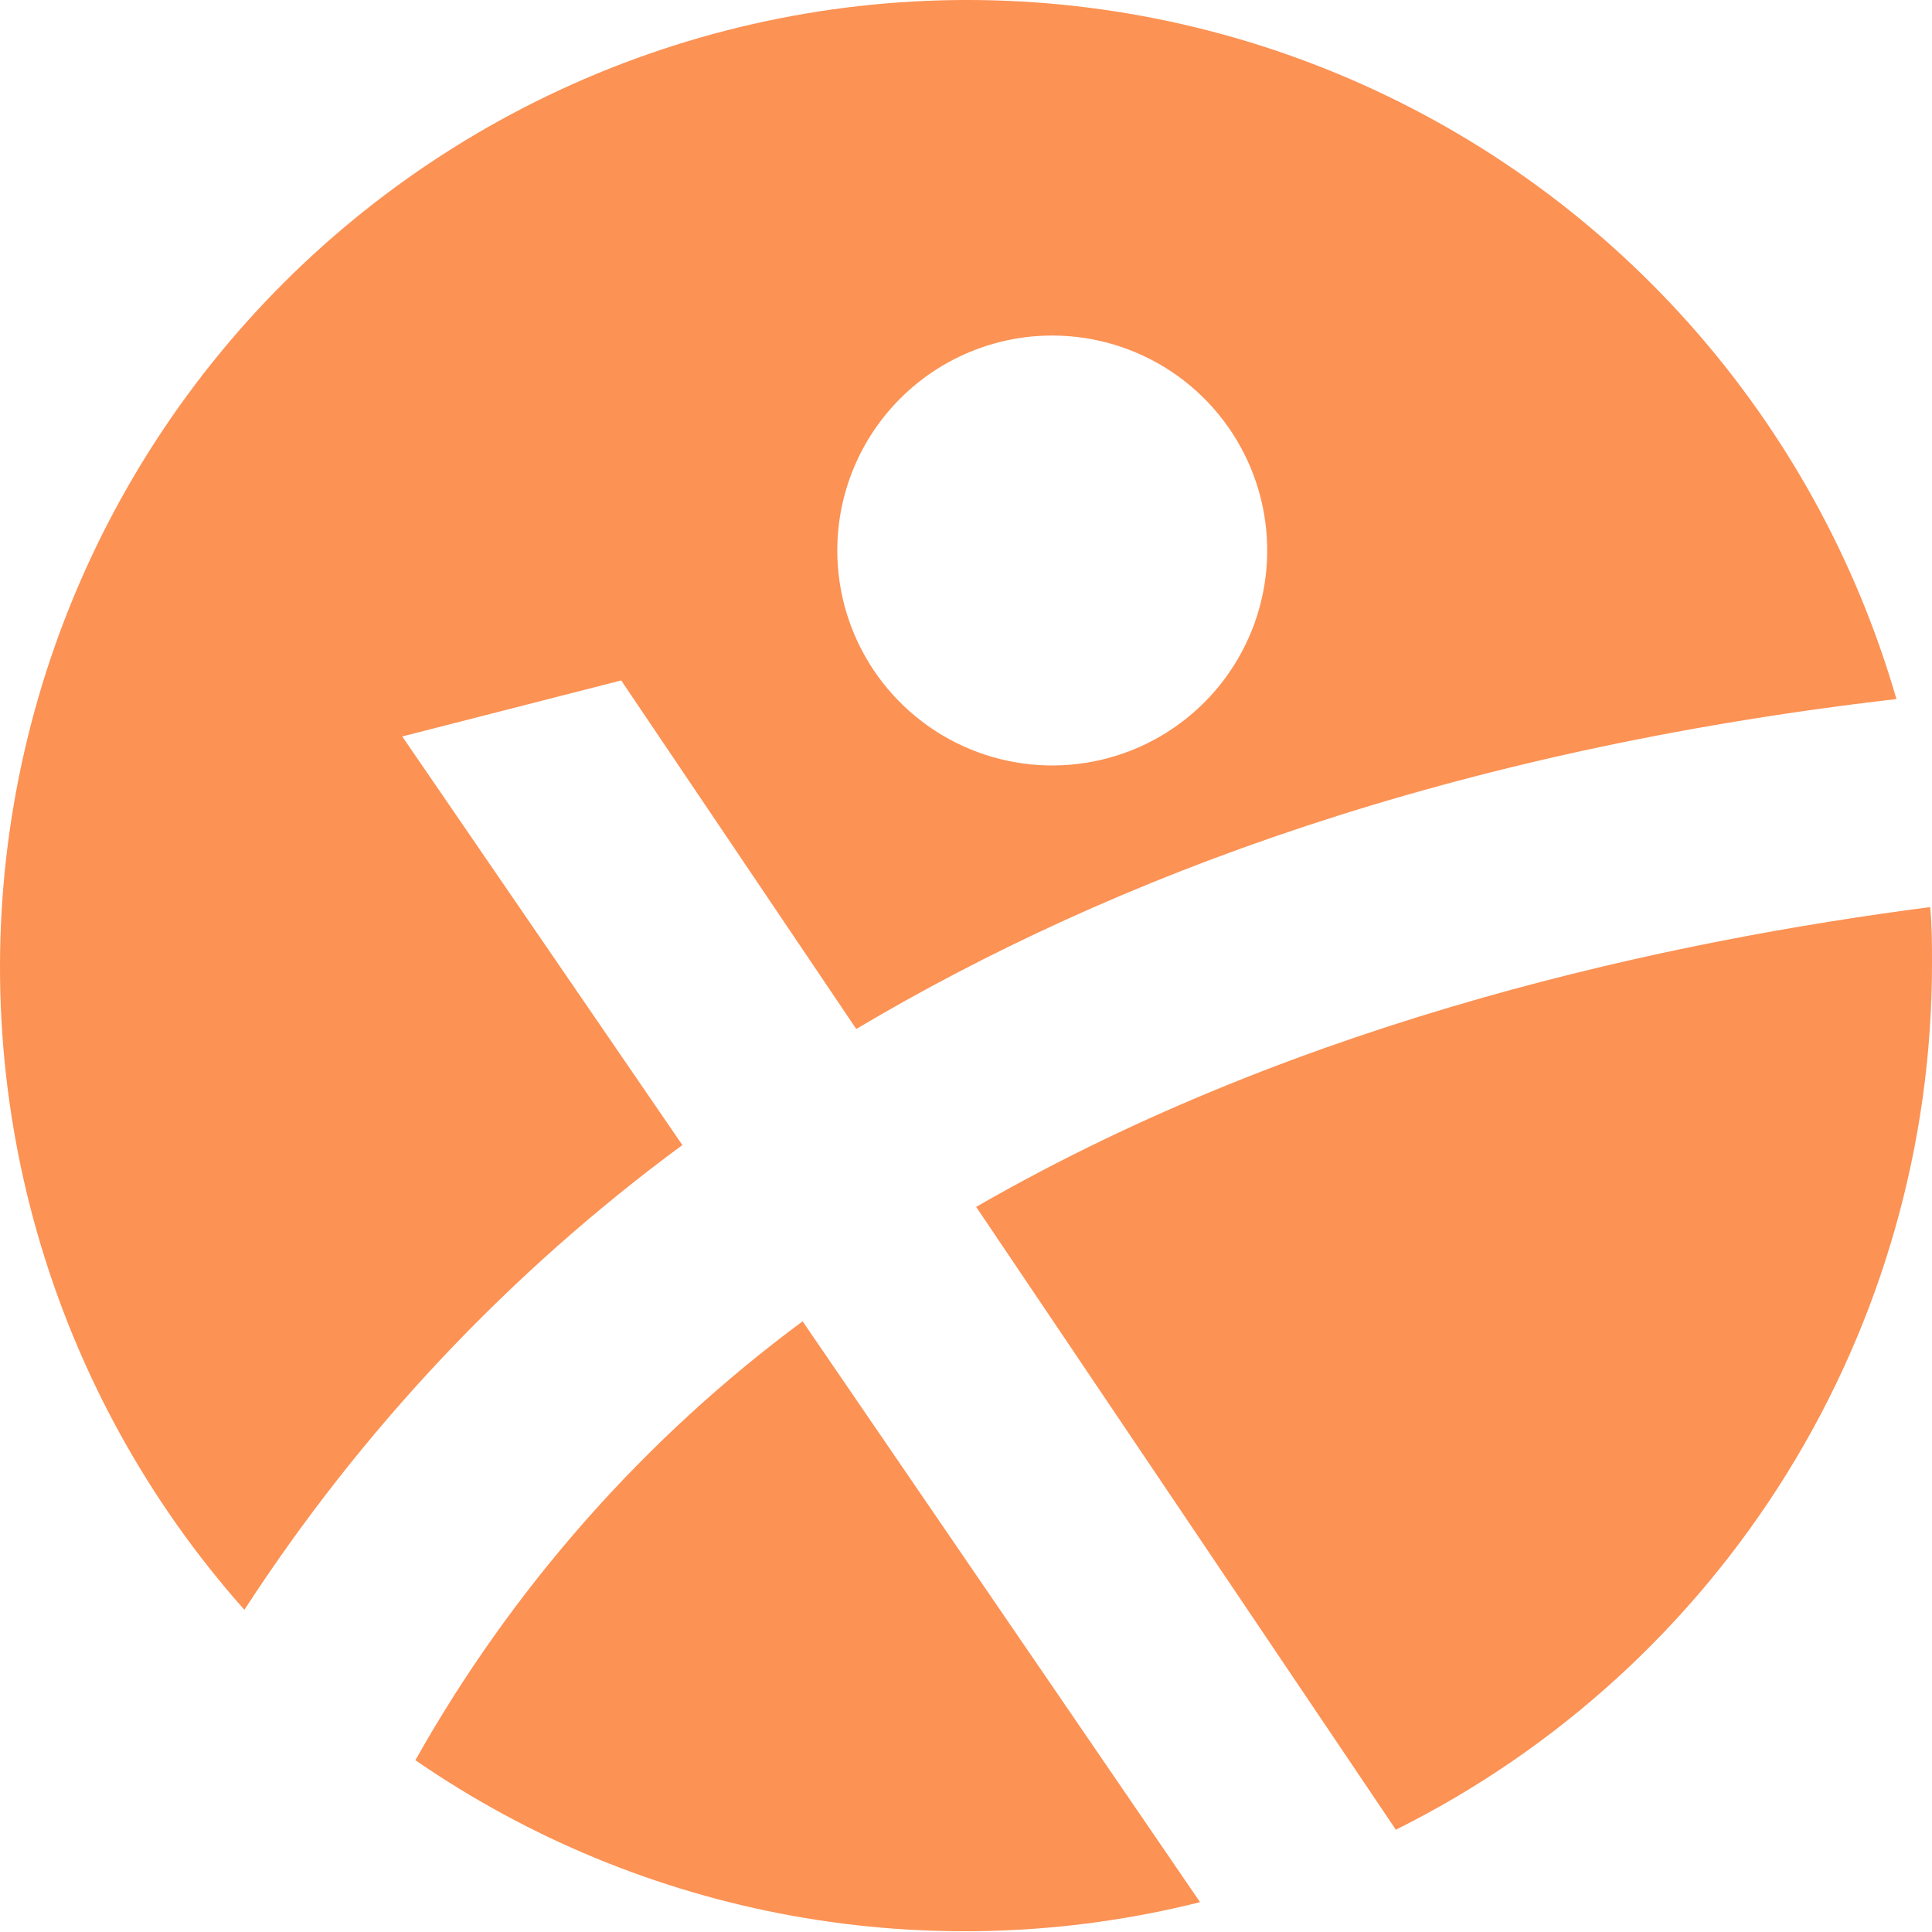 <svg width="89" height="89" viewBox="0 0 89 89" fill="none" xmlns="http://www.w3.org/2000/svg">
<path d="M31.434 52.748L18.53 33.926L28.617 31.345L39.445 47.401C51.273 40.373 66.858 34.573 87.361 32.203C85.507 25.777 82.23 19.851 77.773 14.864C73.317 9.878 67.795 5.958 61.617 3.397C55.439 0.836 48.764 -0.302 42.086 0.068C35.408 0.439 28.9 2.308 23.043 5.537C17.186 8.765 12.132 13.271 8.254 18.72C4.376 24.169 1.775 30.421 0.643 37.013C-0.489 43.604 -0.123 50.365 1.715 56.796C3.553 63.226 6.814 69.161 11.258 74.158C16.64 65.865 23.474 58.612 31.434 52.748ZM48.473 15.457C50.432 15.457 52.346 16.038 53.975 17.126C55.603 18.214 56.873 19.761 57.622 21.57C58.372 23.38 58.568 25.371 58.185 27.292C57.803 29.213 56.86 30.977 55.475 32.362C54.09 33.747 52.326 34.69 50.405 35.072C48.484 35.454 46.493 35.258 44.684 34.509C42.874 33.759 41.328 32.49 40.239 30.861C39.151 29.233 38.571 27.318 38.571 25.36C38.571 22.738 39.61 20.223 41.462 18.366C43.314 16.51 45.826 15.464 48.448 15.457H48.473Z" fill="#FC9254"/>
<path d="M36.973 60.868C29.669 66.275 23.59 73.165 19.135 81.085C24.349 84.682 30.27 87.126 36.503 88.254C42.736 89.382 49.138 89.168 55.282 87.625L36.973 60.868Z" fill="#FC9254"/>
<path d="M44.968 55.597L64.302 84.288C71.723 80.594 77.966 74.903 82.329 67.855C86.692 60.807 89.002 52.681 89 44.392C89 43.551 89 42.643 88.916 41.786C77.114 43.316 60.124 46.863 44.968 55.597Z" fill="#FC9254"/>
</svg>
